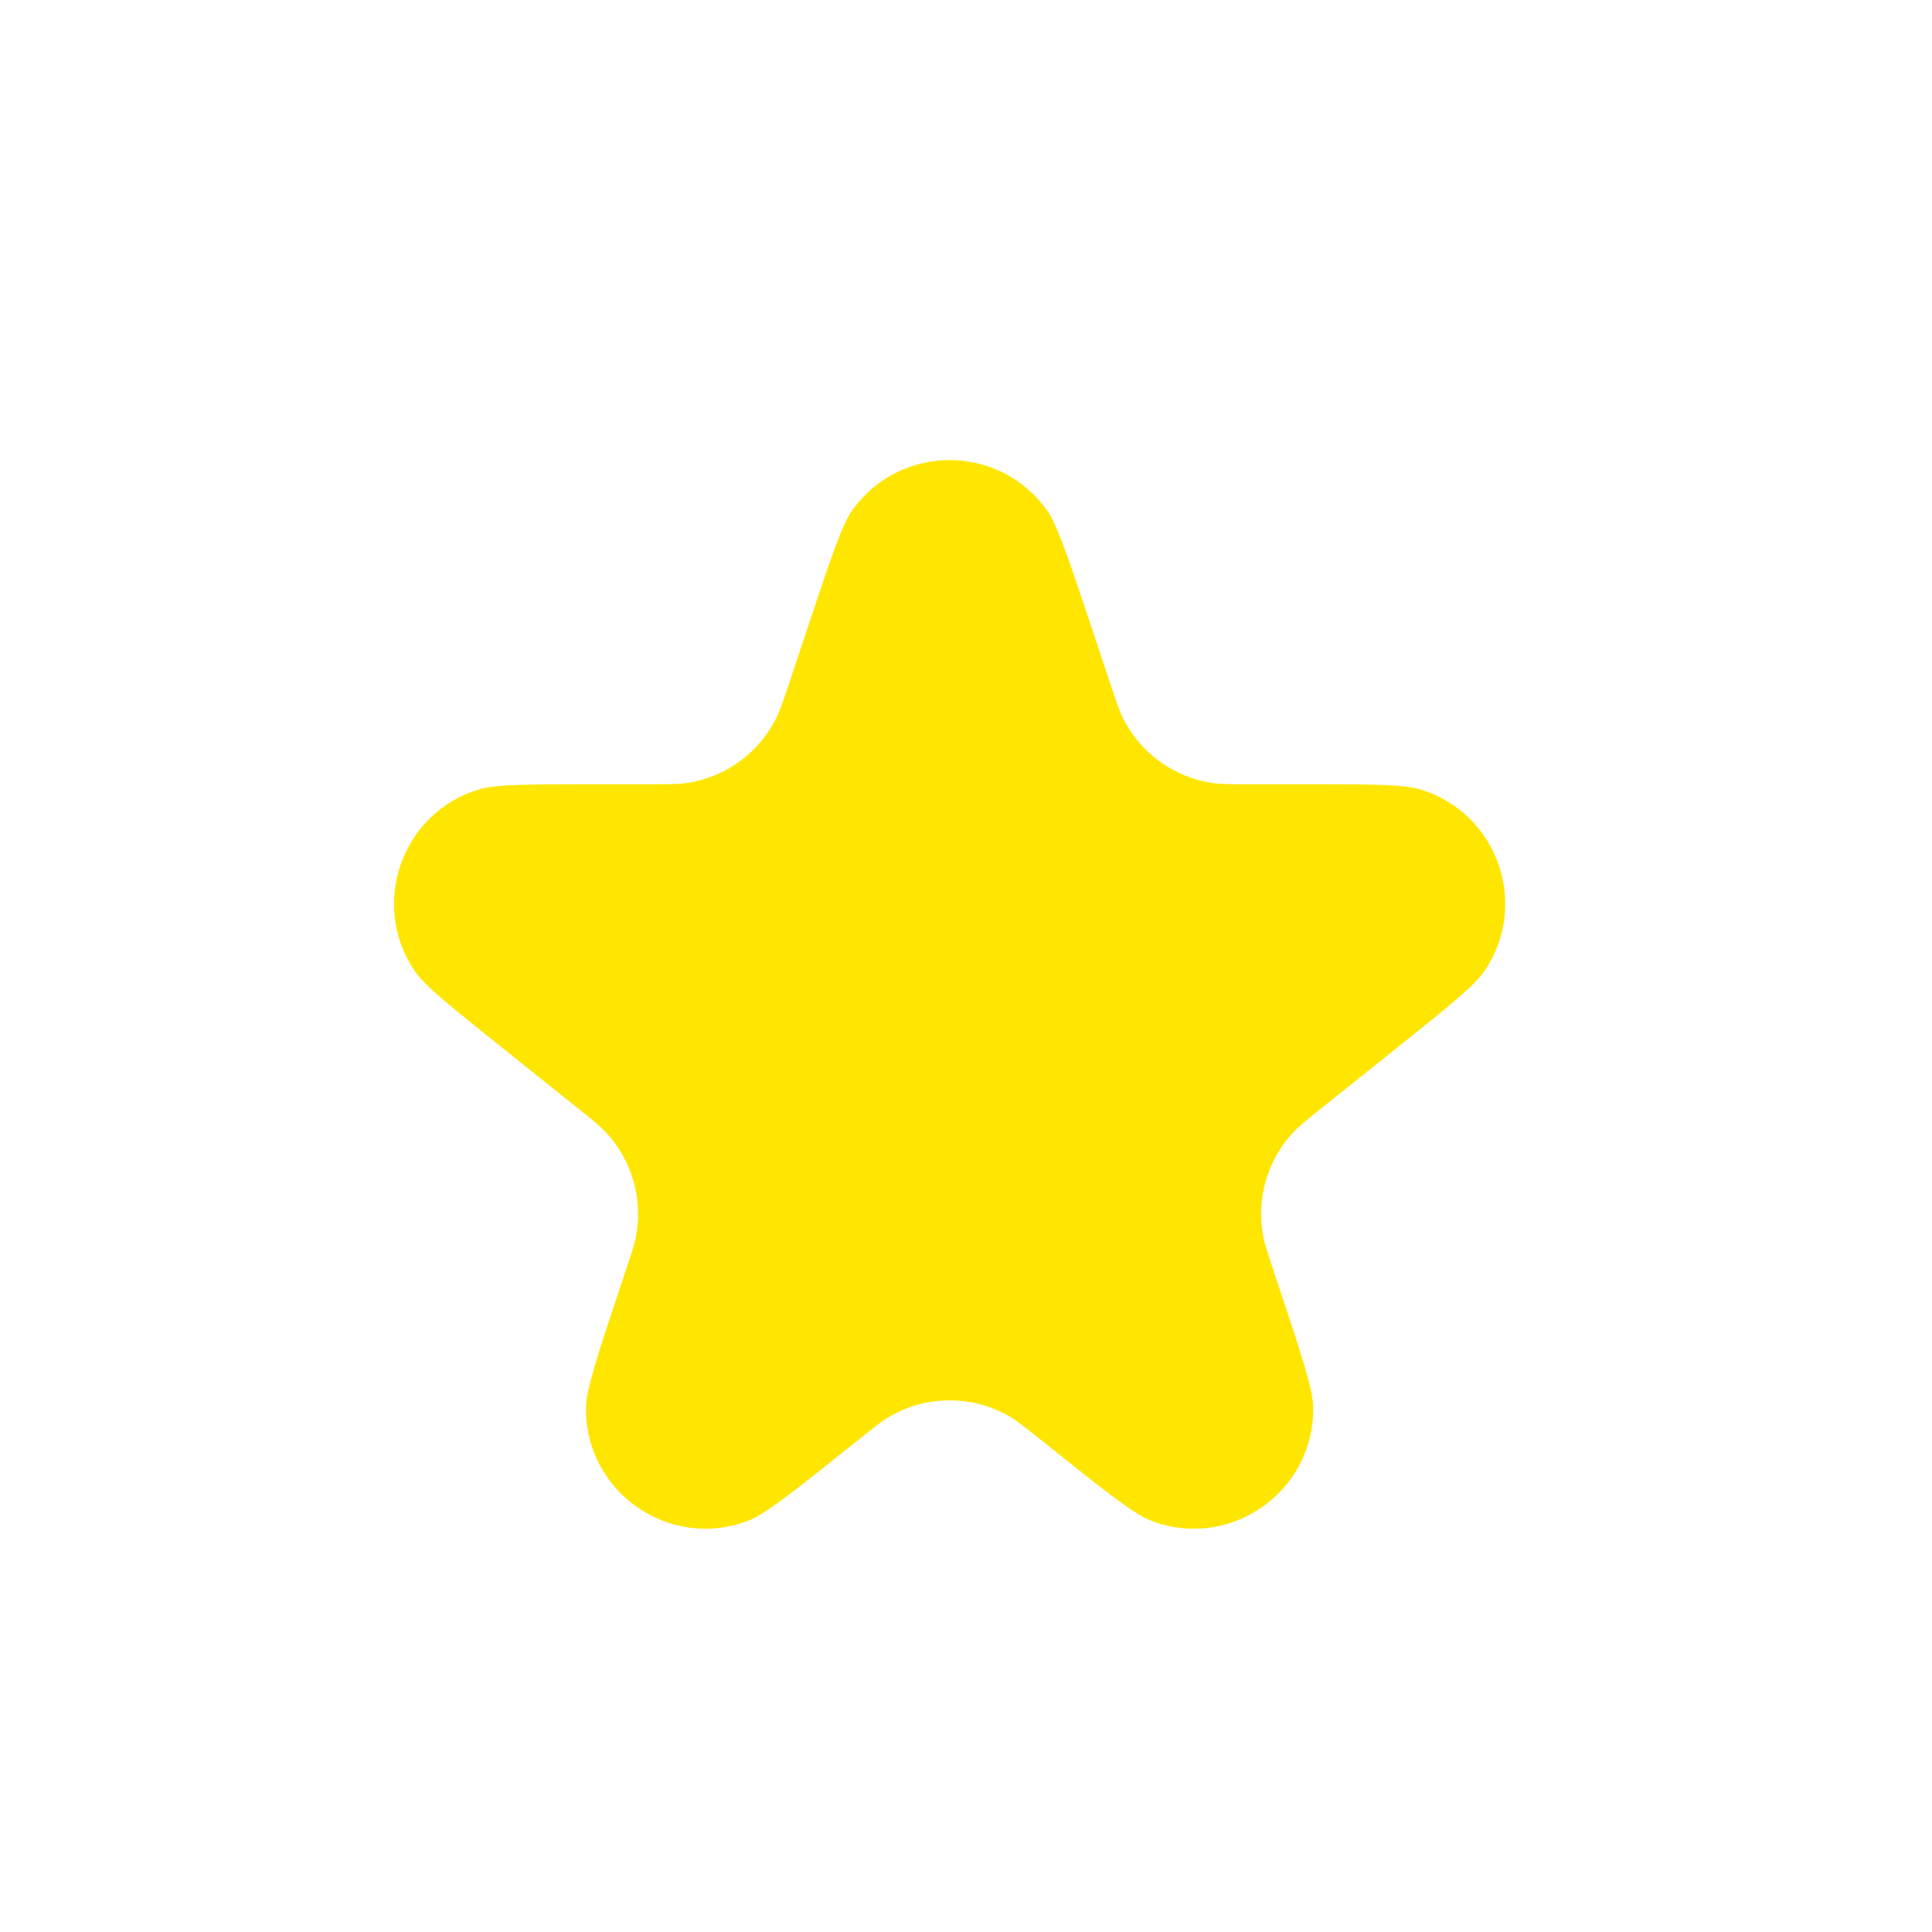 <svg width="32" height="32" viewBox="0 0 32 32" fill="none" xmlns="http://www.w3.org/2000/svg">
<g filter="url(#filter0_d_1482_2777)">
<path d="M18.057 7.181C17.693 6.091 17.512 5.546 17.338 5.303C16.548 4.2 14.909 4.2 14.119 5.303C13.945 5.546 13.764 6.091 13.4 7.181L13.072 8.167C12.968 8.478 12.916 8.633 12.849 8.765C12.559 9.334 12.012 9.728 11.381 9.823C11.234 9.845 11.071 9.845 10.743 9.845H9.86C8.76 9.845 8.211 9.845 7.928 9.931C6.65 10.321 6.118 11.839 6.872 12.942C7.039 13.186 7.468 13.529 8.327 14.216L9.568 15.209C9.816 15.407 9.94 15.506 10.038 15.612C10.462 16.067 10.647 16.695 10.539 17.307C10.514 17.45 10.463 17.6 10.363 17.901L10.316 18.043C9.912 19.254 9.71 19.86 9.706 20.167C9.687 21.567 11.087 22.544 12.395 22.042C12.681 21.932 13.185 21.529 14.192 20.724C14.476 20.497 14.617 20.383 14.758 20.304C15.36 19.965 16.097 19.965 16.7 20.304C16.84 20.383 16.981 20.497 17.265 20.724C18.272 21.529 18.776 21.932 19.063 22.042C20.37 22.544 21.77 21.567 21.751 20.167C21.747 19.86 21.545 19.254 21.141 18.043L21.094 17.901C20.994 17.6 20.944 17.45 20.918 17.307C20.81 16.695 20.995 16.067 21.419 15.612C21.518 15.506 21.642 15.407 21.889 15.209L23.13 14.216C23.989 13.529 24.418 13.186 24.585 12.942C25.339 11.839 24.807 10.321 23.529 9.931C23.246 9.845 22.697 9.845 21.597 9.845H20.714C20.387 9.845 20.223 9.845 20.076 9.823C19.445 9.728 18.898 9.334 18.608 8.765C18.541 8.633 18.489 8.478 18.386 8.167L18.057 7.181Z" fill="#FFE600"/>
</g>
<defs>
<filter id="filter0_d_1482_2777" x="-3.033" y="-2.555" width="40.899" height="39.896" filterUnits="userSpaceOnUse" color-interpolation-filters="sRGB">
<feFlood flood-opacity="0" result="BackgroundImageFix"/>
<feColorMatrix in="SourceAlpha" type="matrix" values="0 0 0 0 0 0 0 0 0 0 0 0 0 0 0 0 0 0 127 0" result="hardAlpha"/>
<feOffset dy="3.145"/>
<feGaussianBlur stdDeviation="2.948"/>
<feComposite in2="hardAlpha" operator="out"/>
<feColorMatrix type="matrix" values="0 0 0 0 0 0 0 0 0 0 0 0 0 0 0 0 0 0 0.25 0"/>
<feBlend mode="normal" in2="BackgroundImageFix" result="effect1_dropShadow_1482_2777"/>
<feBlend mode="normal" in="SourceGraphic" in2="effect1_dropShadow_1482_2777" result="shape"/>
</filter>
</defs>
</svg>
